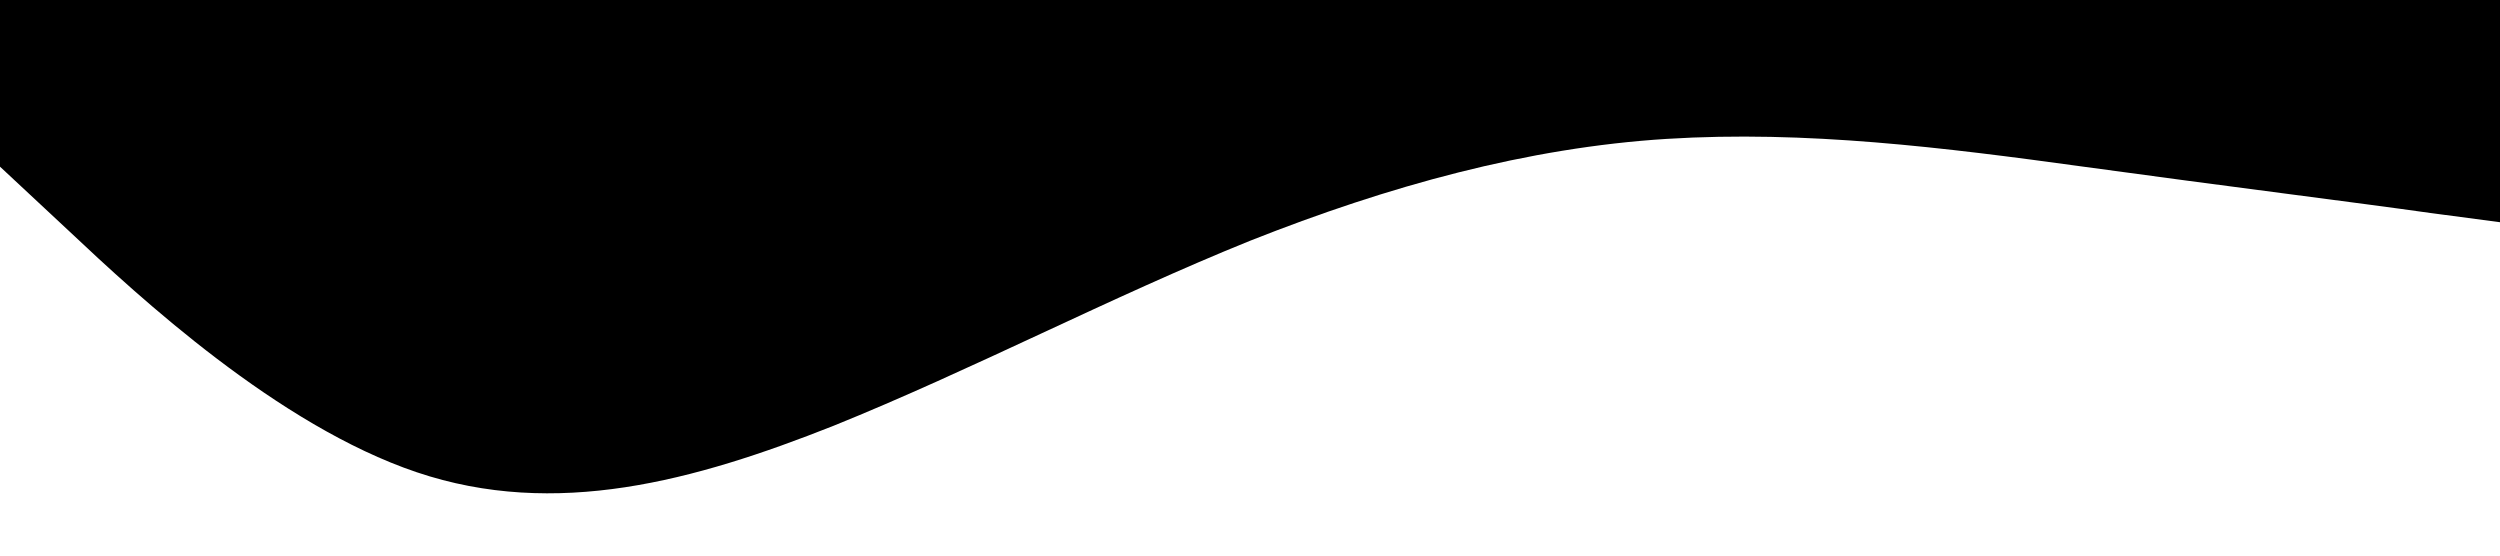 <svg xmlns="http://www.w3.org/2000/svg" viewBox="0 0 1440 320"><path fill="#000000" fill-opacity="1" d="M0,96L40,133.3C80,171,160,245,240,272C320,299,400,277,480,245.3C560,213,640,171,720,138.7C800,107,880,85,960,80C1040,75,1120,85,1200,96C1280,107,1360,117,1400,122.7L1440,128L1440,0L1400,0C1360,0,1280,0,1200,0C1120,0,1040,0,960,0C880,0,800,0,720,0C640,0,560,0,480,0C400,0,320,0,240,0C160,0,80,0,40,0L0,0Z"></path></svg>
